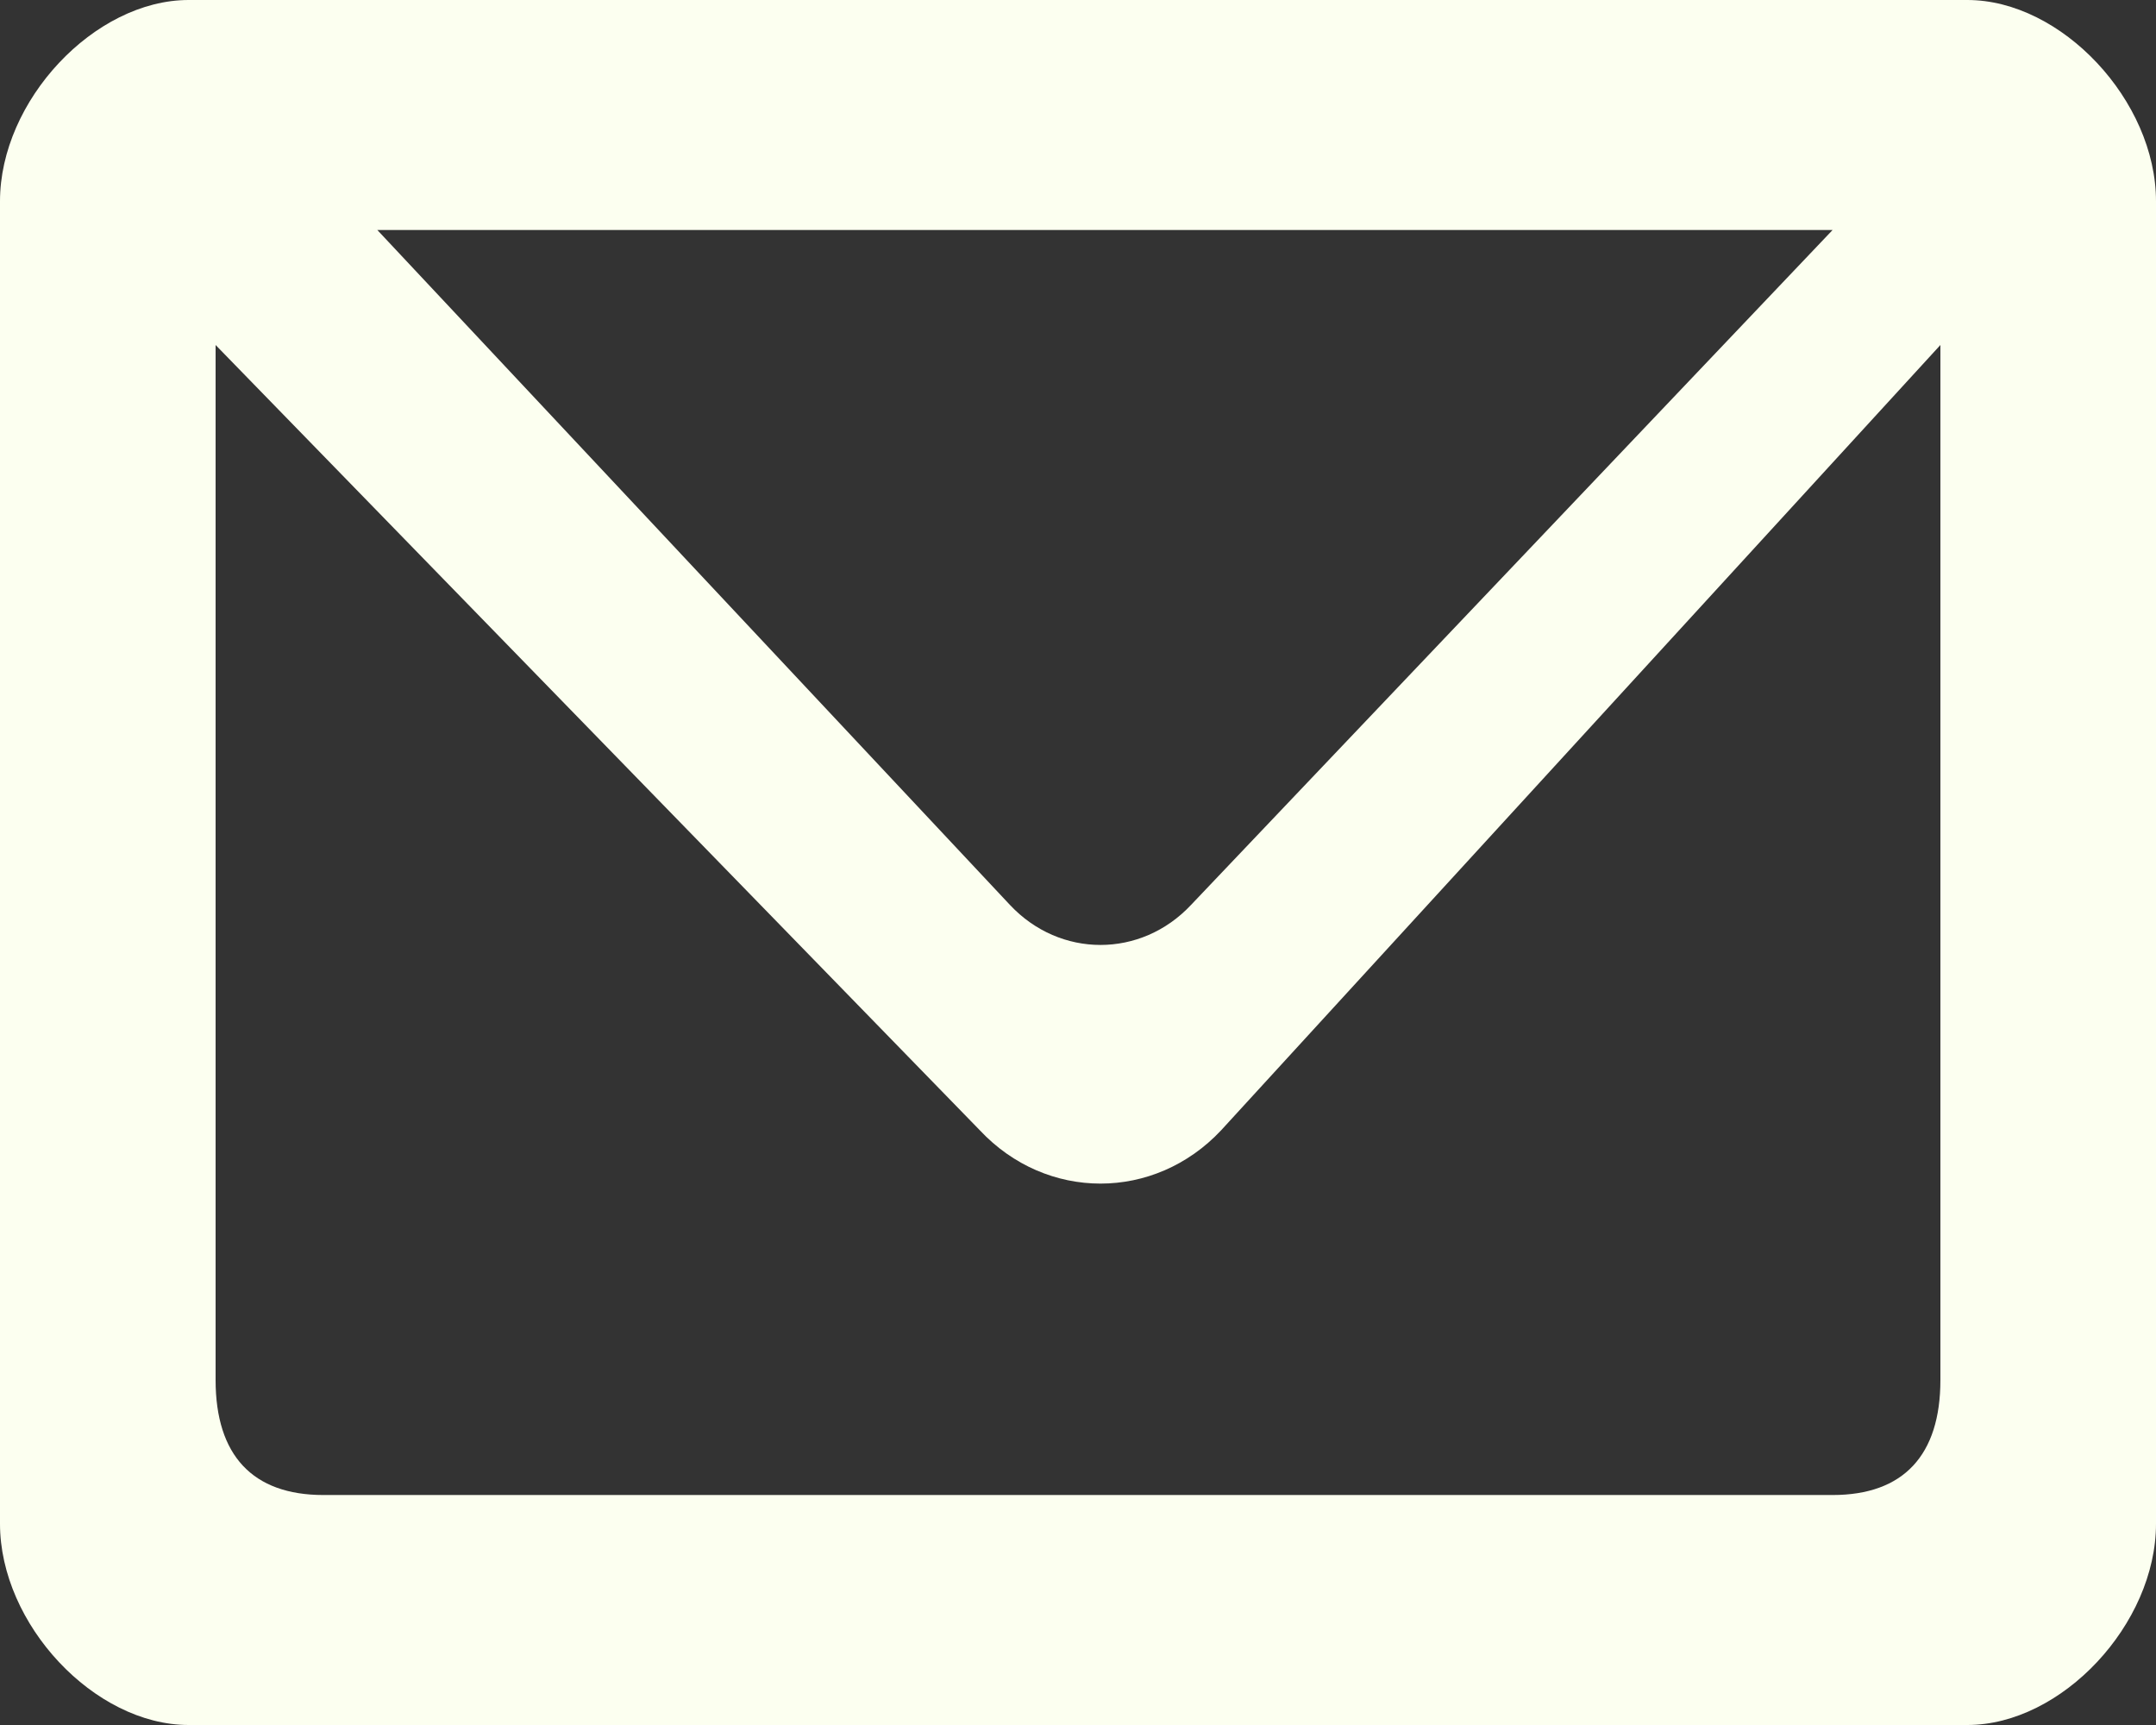 <svg width="50" height="40" viewBox="0 0 50 40" fill="none" xmlns="http://www.w3.org/2000/svg">
<rect x="0" y="0" width="50" height="40" fill="#333333" stroke="none"/>
<g id="&#195;&#173;cone email">
<path id="Vector" d="M4.375 0H45.625C47.811 0 50 2.335 50 4.667V35.333C50 37.665 47.811 40 45.625 40H4.375C2.189 40 0 37.665 0 35.333V4.667C0 2.335 2.189 0 4.375 0ZM5 32C5 33.749 5.86 34.667 7.5 34.667H42.5C44.14 34.667 45 33.749 45 32V8L28.32 26.209C26.775 27.858 24.268 27.858 22.723 26.209L5 8V32ZM8.75 5.333L23.422 20.984C24.582 22.221 26.461 22.221 27.621 20.984L42.5 5.333H8.75Z" fill="#FCFFF0"/>
</g>
</svg>
